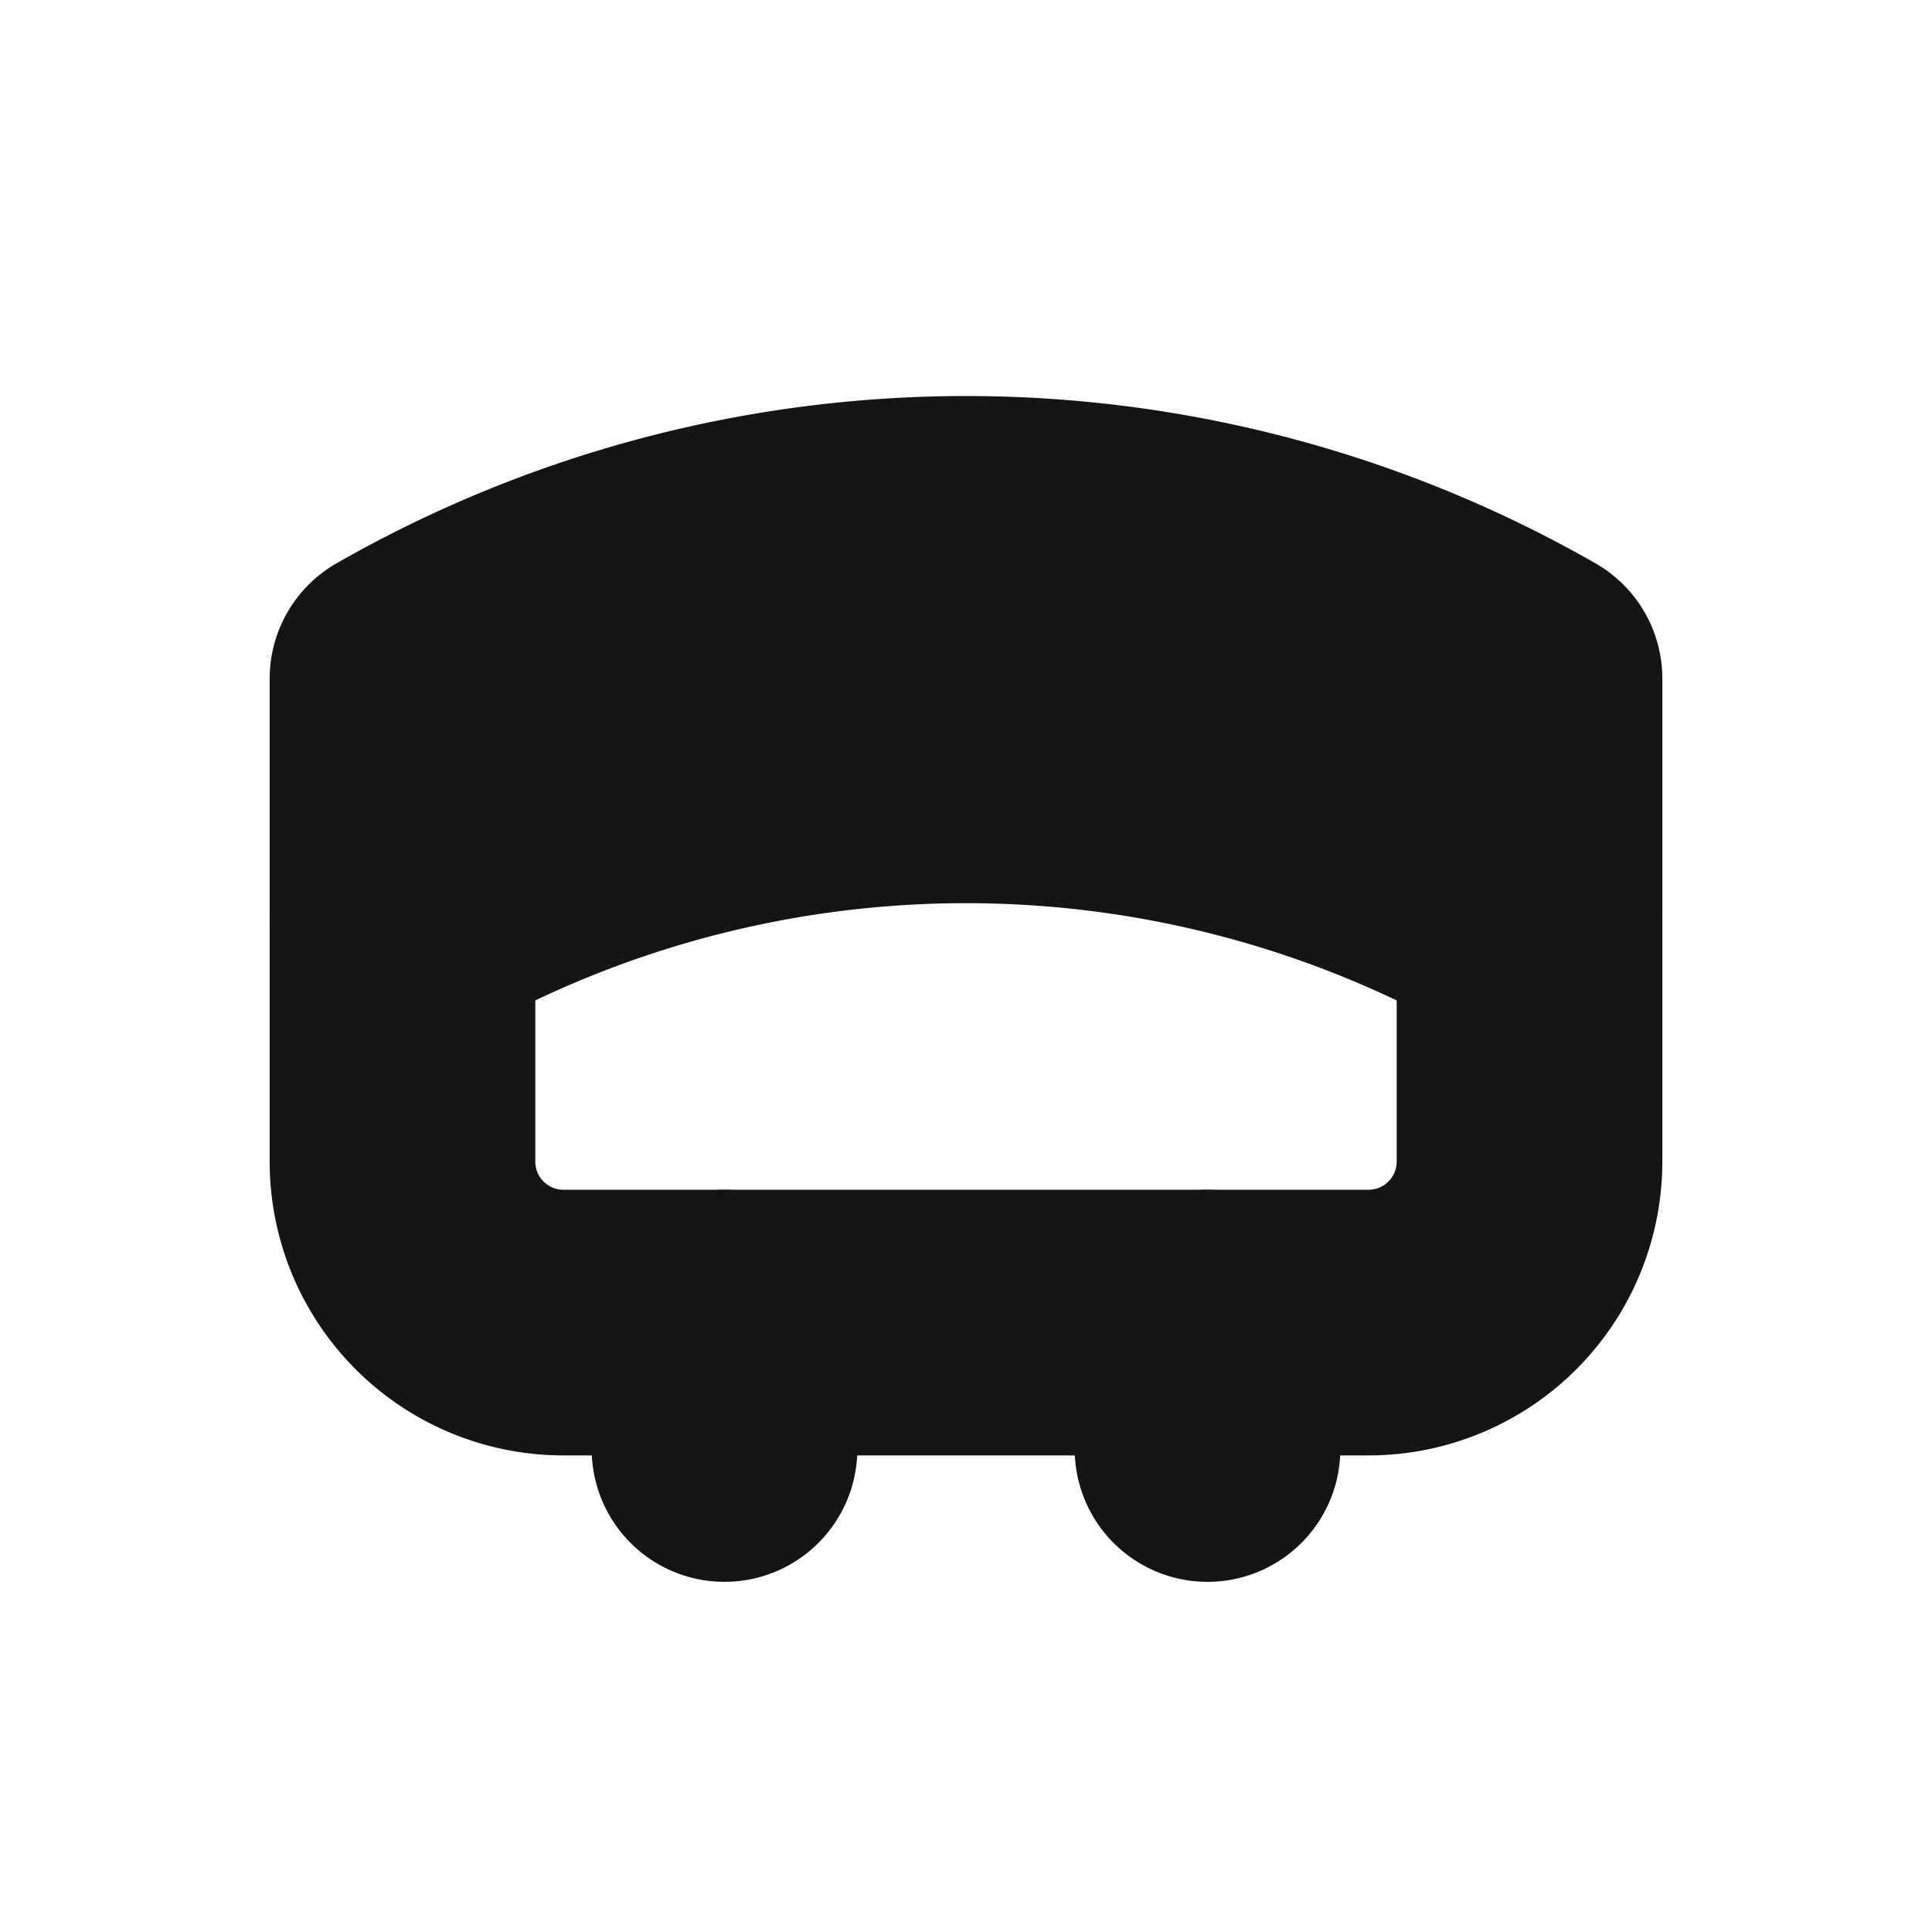 <svg xmlns="http://www.w3.org/2000/svg" width="40" height="40" fill="none" viewBox="0 0 40 40">
  <path stroke="#151515" stroke-linecap="round" stroke-linejoin="round" stroke-width="5.5" d="M28.333 27.383H11.667a3.333 3.333 0 01-3.334-3.333v-10a23.5 23.5 0 0123.334 0v10a3.334 3.334 0 01-3.334 3.333z" clip-rule="evenodd"/>
  <path stroke="#151515" stroke-linecap="round" stroke-linejoin="round" stroke-width="5.5" d="M15 27.383V30M25 27.383V30M8.333 19.05a23.5 23.5 0 0123.334 0v0"/>
</svg>
